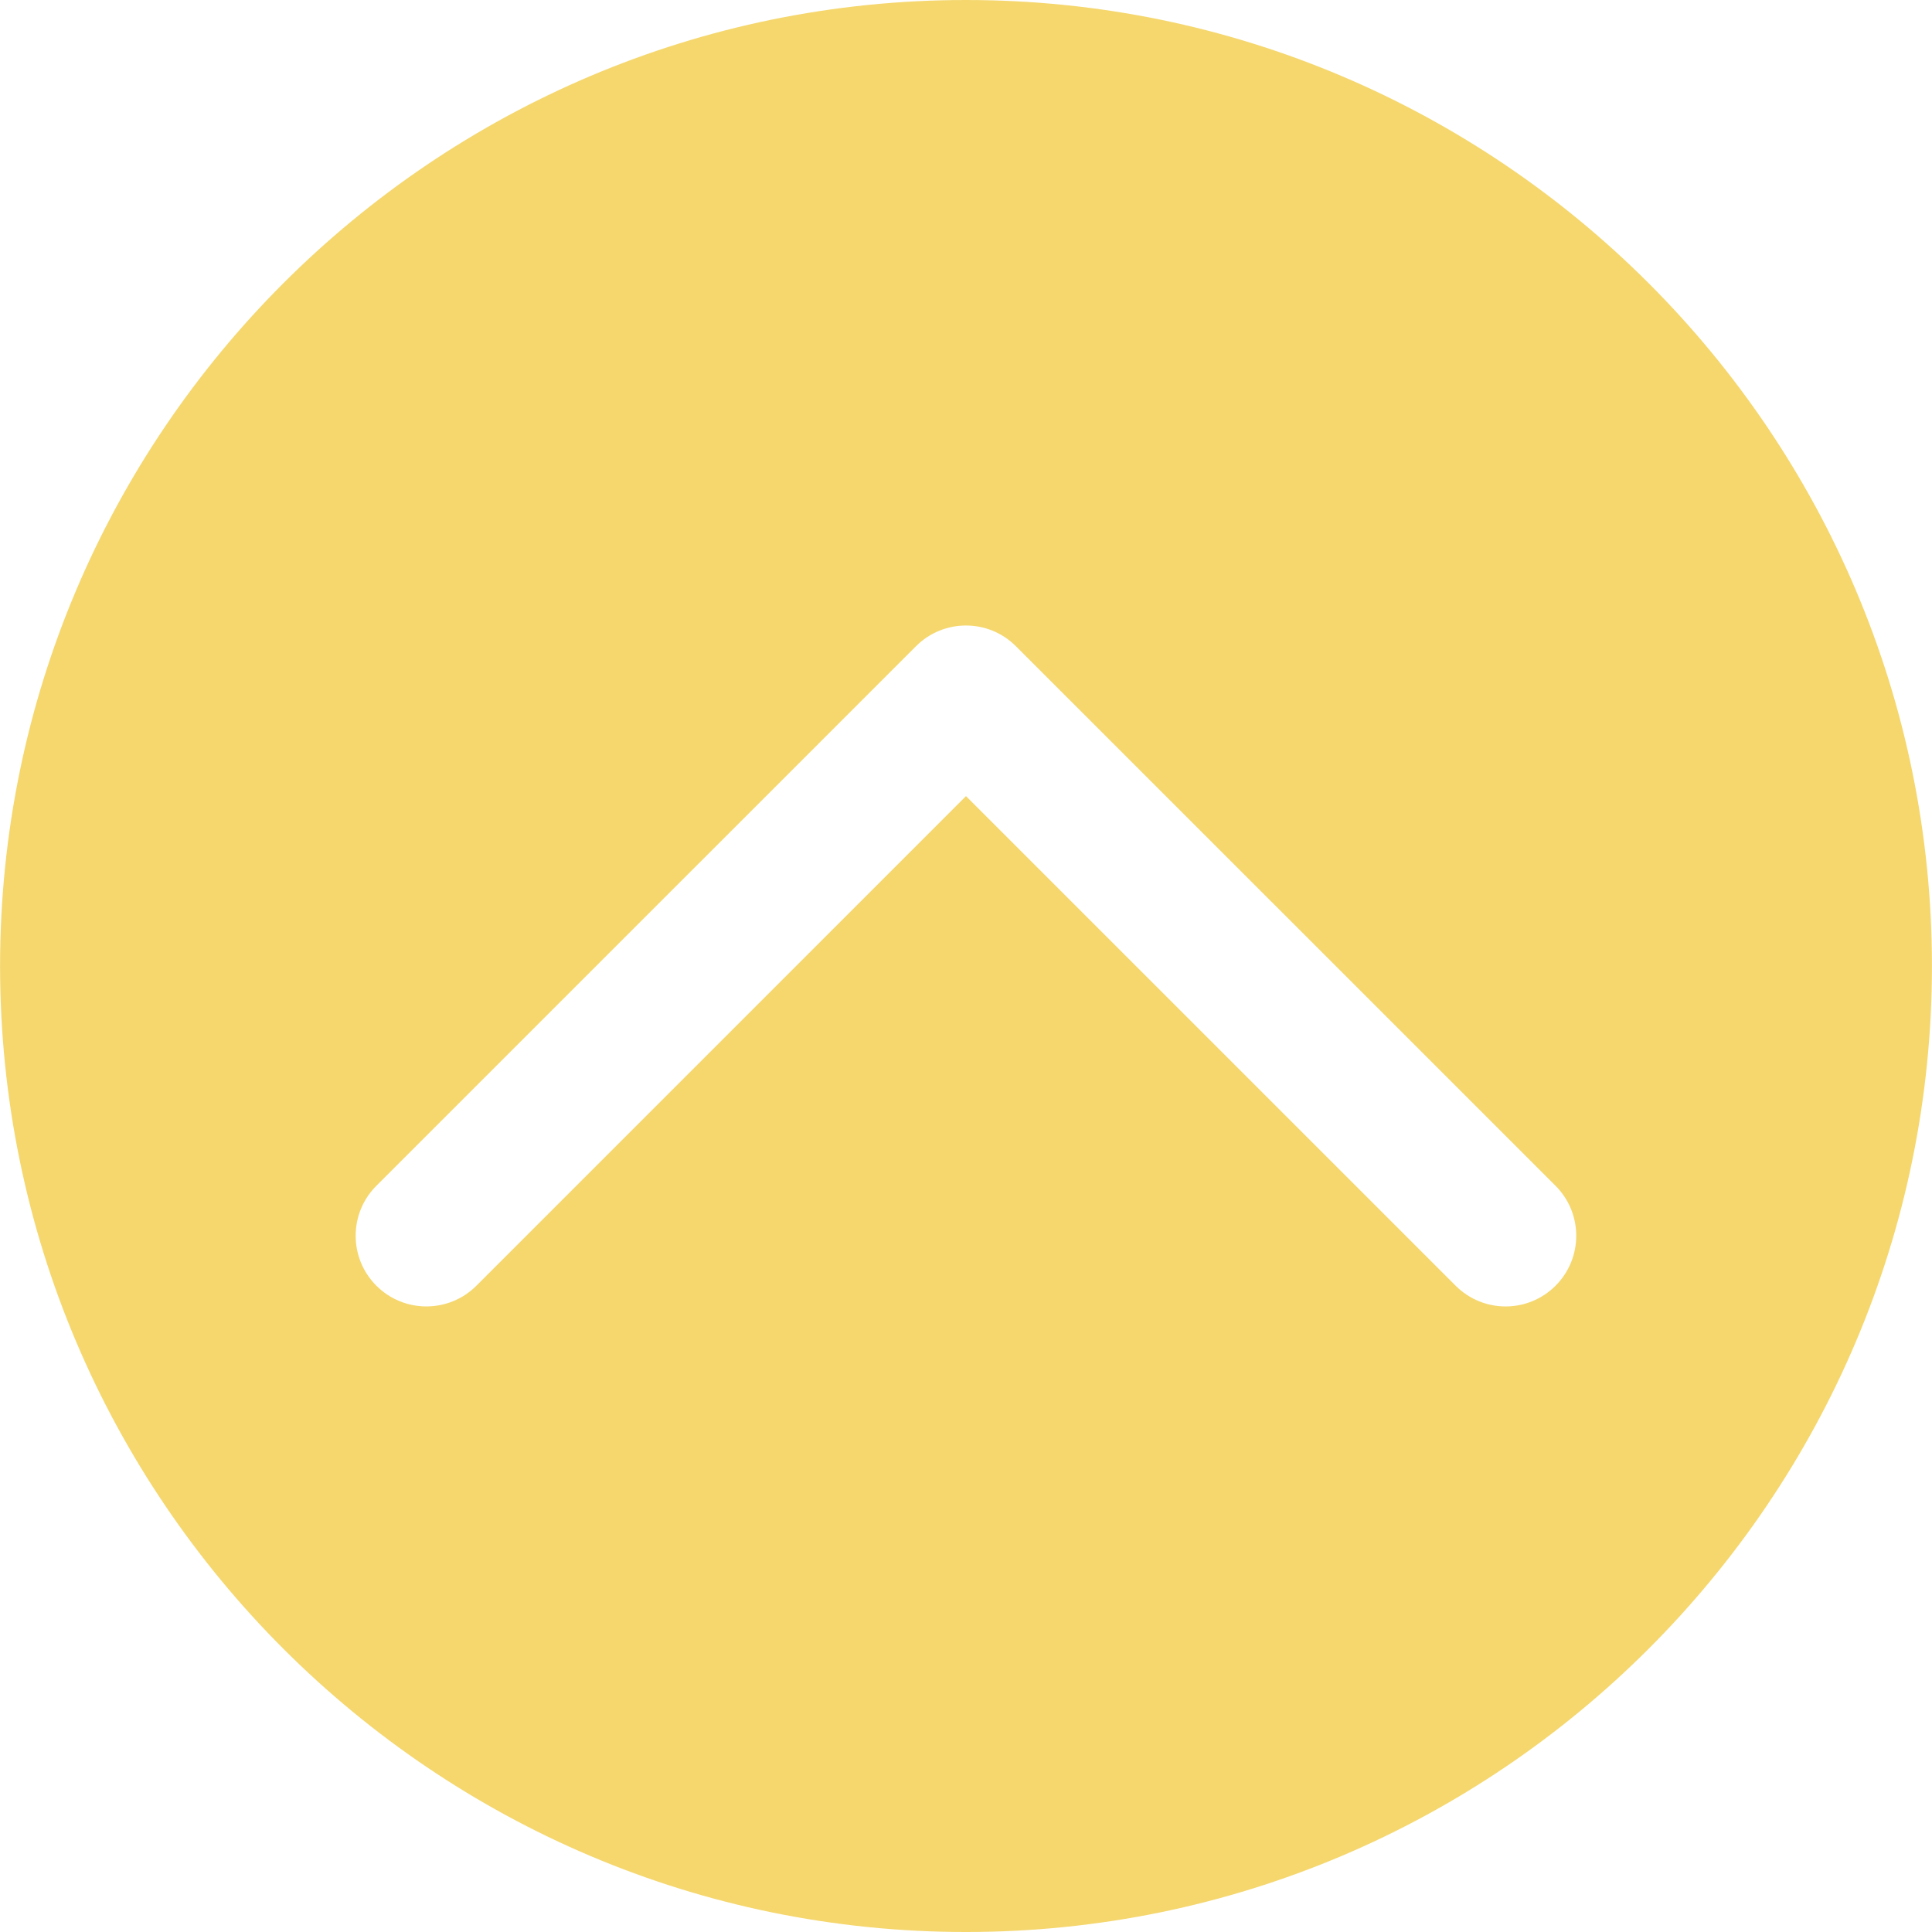 <svg xmlns="http://www.w3.org/2000/svg" width="337.085" height="337.086" viewBox="0 0 337.085 337.086"><path d="M168.54 0C75.62 0 .012 75.61.012 168.543c0 92.93 75.606 168.543 168.528 168.543 92.933 0 168.534-75.613 168.534-168.543C337.074 75.61 261.474 0 168.54 0zm102.865 224.327c-2.407 2.402-5.56 3.615-8.713 3.615-3.158 0-6.31-1.213-8.72-3.615L168.54 138.9l-85.424 85.427c-4.816 4.815-12.63 4.815-17.447 0-4.82-4.815-4.82-12.622 0-17.438l94.15-94.142c4.823-4.815 12.614-4.815 17.427 0l94.152 94.14c4.82 4.817 4.82 12.624.005 17.44z" fill="#f5d76e"/></svg>